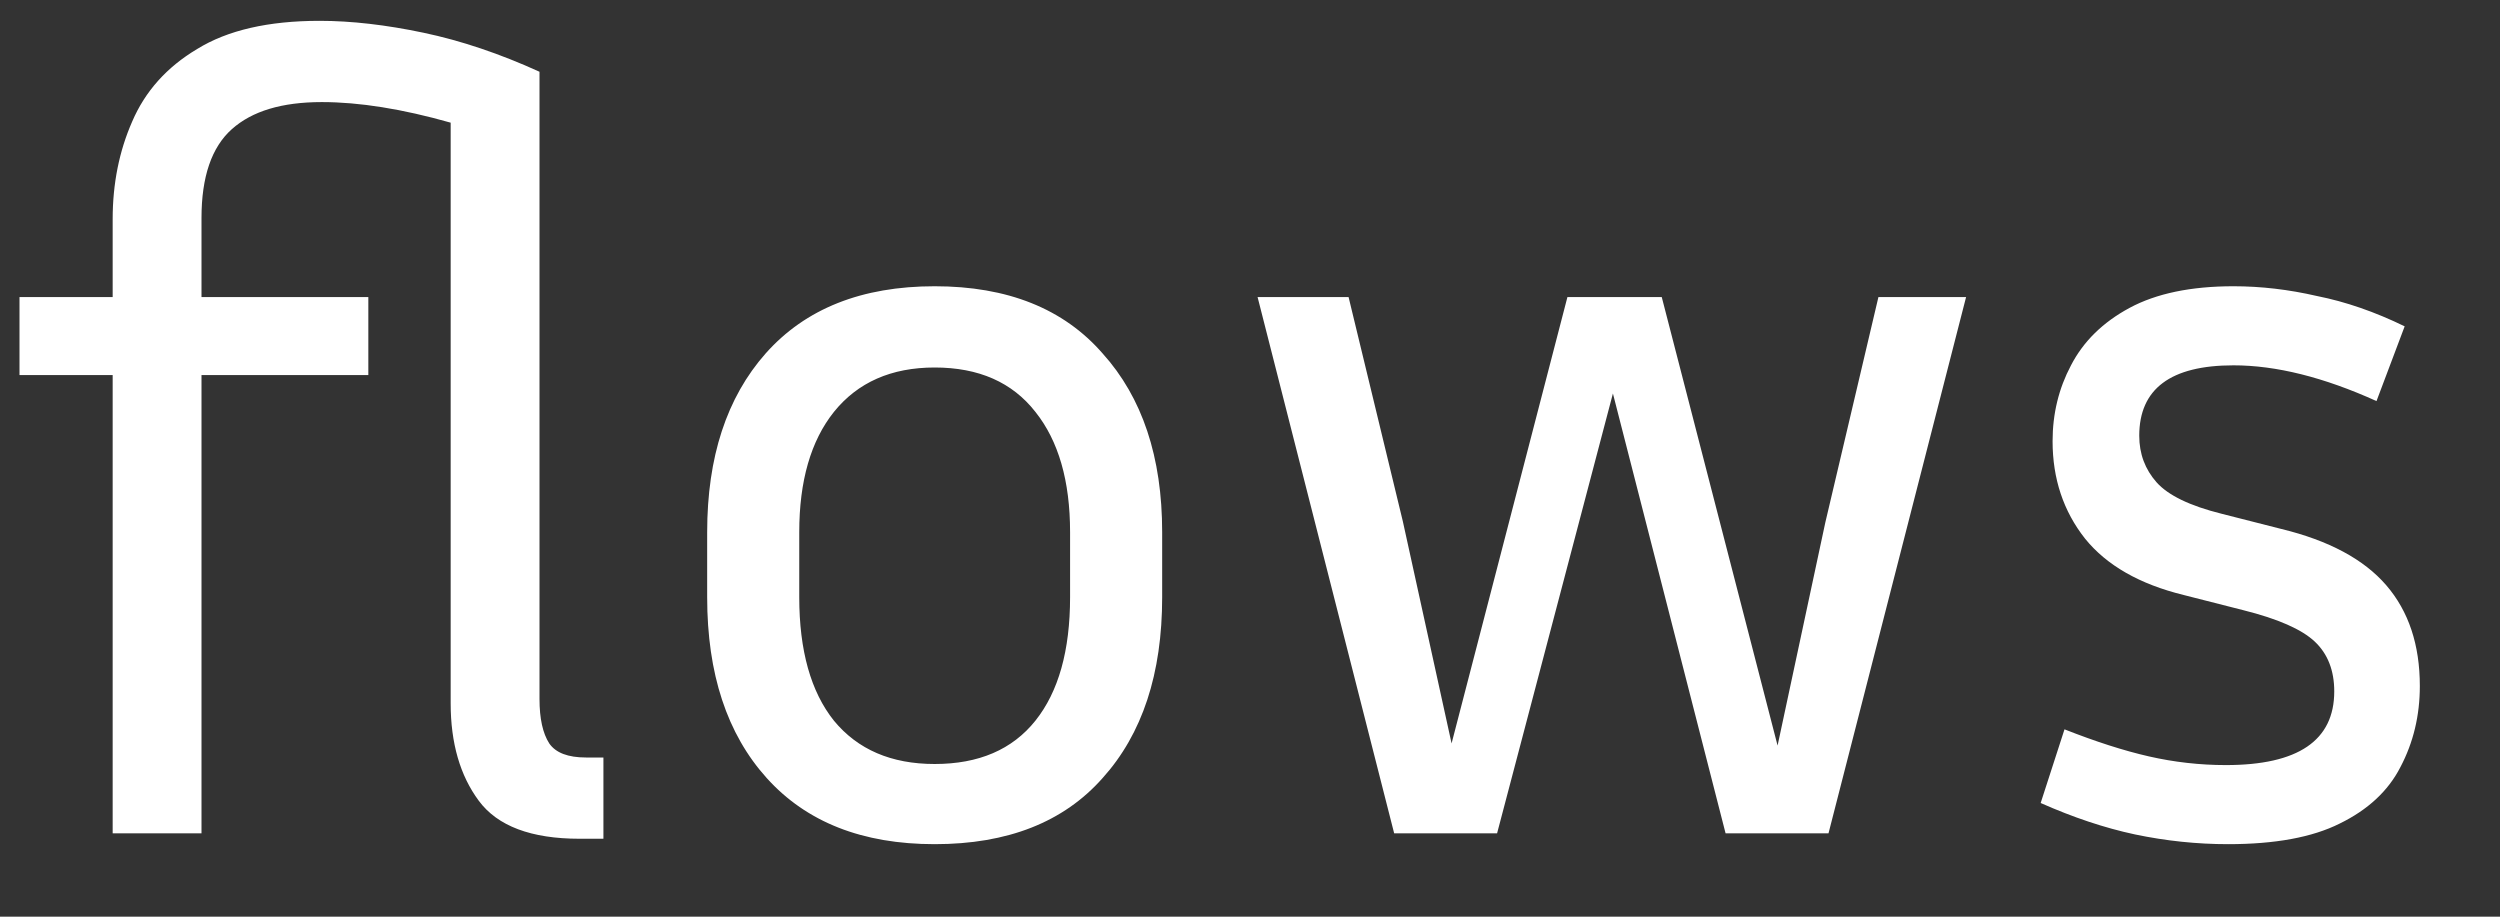 <svg width="30" height="11" viewBox="0 0 30 11" fill="none" xmlns="http://www.w3.org/2000/svg">
<rect x="0" y="0" width="30" height="11" fill="#333333" stroke="none"/>
<path d="M7.241 9.09V10.065H6.955C6.374 10.065 5.971 9.913 5.746 9.61C5.521 9.307 5.408 8.917 5.408 8.44V1.472C4.827 1.307 4.312 1.225 3.861 1.225C3.384 1.225 3.025 1.333 2.782 1.55C2.539 1.767 2.418 2.122 2.418 2.616V3.565H4.42V4.501H2.418V10H1.352V4.501H0.234V3.565H1.352V2.629C1.352 2.204 1.43 1.814 1.586 1.459C1.742 1.095 2.002 0.805 2.366 0.588C2.73 0.363 3.22 0.25 3.835 0.25C4.216 0.25 4.632 0.298 5.083 0.393C5.534 0.488 5.997 0.644 6.474 0.861V8.388C6.474 8.622 6.513 8.8 6.591 8.921C6.669 9.034 6.816 9.09 7.033 9.09H7.241ZM13.946 6.386V7.166C13.946 8.085 13.708 8.808 13.231 9.337C12.763 9.866 12.091 10.13 11.216 10.13C10.349 10.13 9.678 9.866 9.201 9.337C8.724 8.808 8.486 8.085 8.486 7.166V6.386C8.486 5.485 8.72 4.77 9.188 4.241C9.665 3.704 10.341 3.435 11.216 3.435C12.091 3.435 12.763 3.704 13.231 4.241C13.708 4.77 13.946 5.485 13.946 6.386ZM12.841 6.386C12.841 5.771 12.702 5.29 12.425 4.943C12.148 4.588 11.745 4.41 11.216 4.41C10.696 4.41 10.293 4.588 10.007 4.943C9.73 5.29 9.591 5.771 9.591 6.386V7.166C9.591 7.807 9.73 8.301 10.007 8.648C10.293 8.995 10.696 9.168 11.216 9.168C11.745 9.168 12.148 8.995 12.425 8.648C12.702 8.301 12.841 7.807 12.841 7.166V6.386ZM23.593 3.565L21.942 10H20.707L19.355 4.722L17.965 10H16.73L15.091 3.565H16.183L16.834 6.256L17.419 8.921L18.809 3.565H19.941L21.331 8.947L21.904 6.269L22.541 3.565H23.593ZM26.711 9.181C27.578 9.181 28.011 8.886 28.011 8.297C28.011 8.046 27.933 7.846 27.777 7.699C27.621 7.552 27.335 7.426 26.919 7.322L26.204 7.14C25.675 7.01 25.281 6.785 25.021 6.464C24.761 6.135 24.631 5.745 24.631 5.294C24.631 4.965 24.705 4.661 24.852 4.384C25 4.098 25.233 3.868 25.554 3.695C25.875 3.522 26.291 3.435 26.802 3.435C27.131 3.435 27.465 3.474 27.803 3.552C28.15 3.621 28.501 3.743 28.856 3.916L28.518 4.813C27.886 4.527 27.314 4.384 26.802 4.384C26.048 4.384 25.671 4.666 25.671 5.229C25.671 5.446 25.741 5.632 25.879 5.788C26.018 5.944 26.278 6.07 26.659 6.165L27.374 6.347C27.946 6.486 28.366 6.711 28.635 7.023C28.904 7.335 29.038 7.738 29.038 8.232C29.038 8.587 28.96 8.912 28.804 9.207C28.657 9.493 28.414 9.718 28.076 9.883C27.747 10.048 27.3 10.13 26.737 10.13C26.364 10.13 25.992 10.091 25.619 10.013C25.255 9.935 24.878 9.809 24.488 9.636L24.774 8.752C25.147 8.899 25.485 9.008 25.788 9.077C26.091 9.146 26.399 9.181 26.711 9.181Z" fill="white"/>
</svg>
